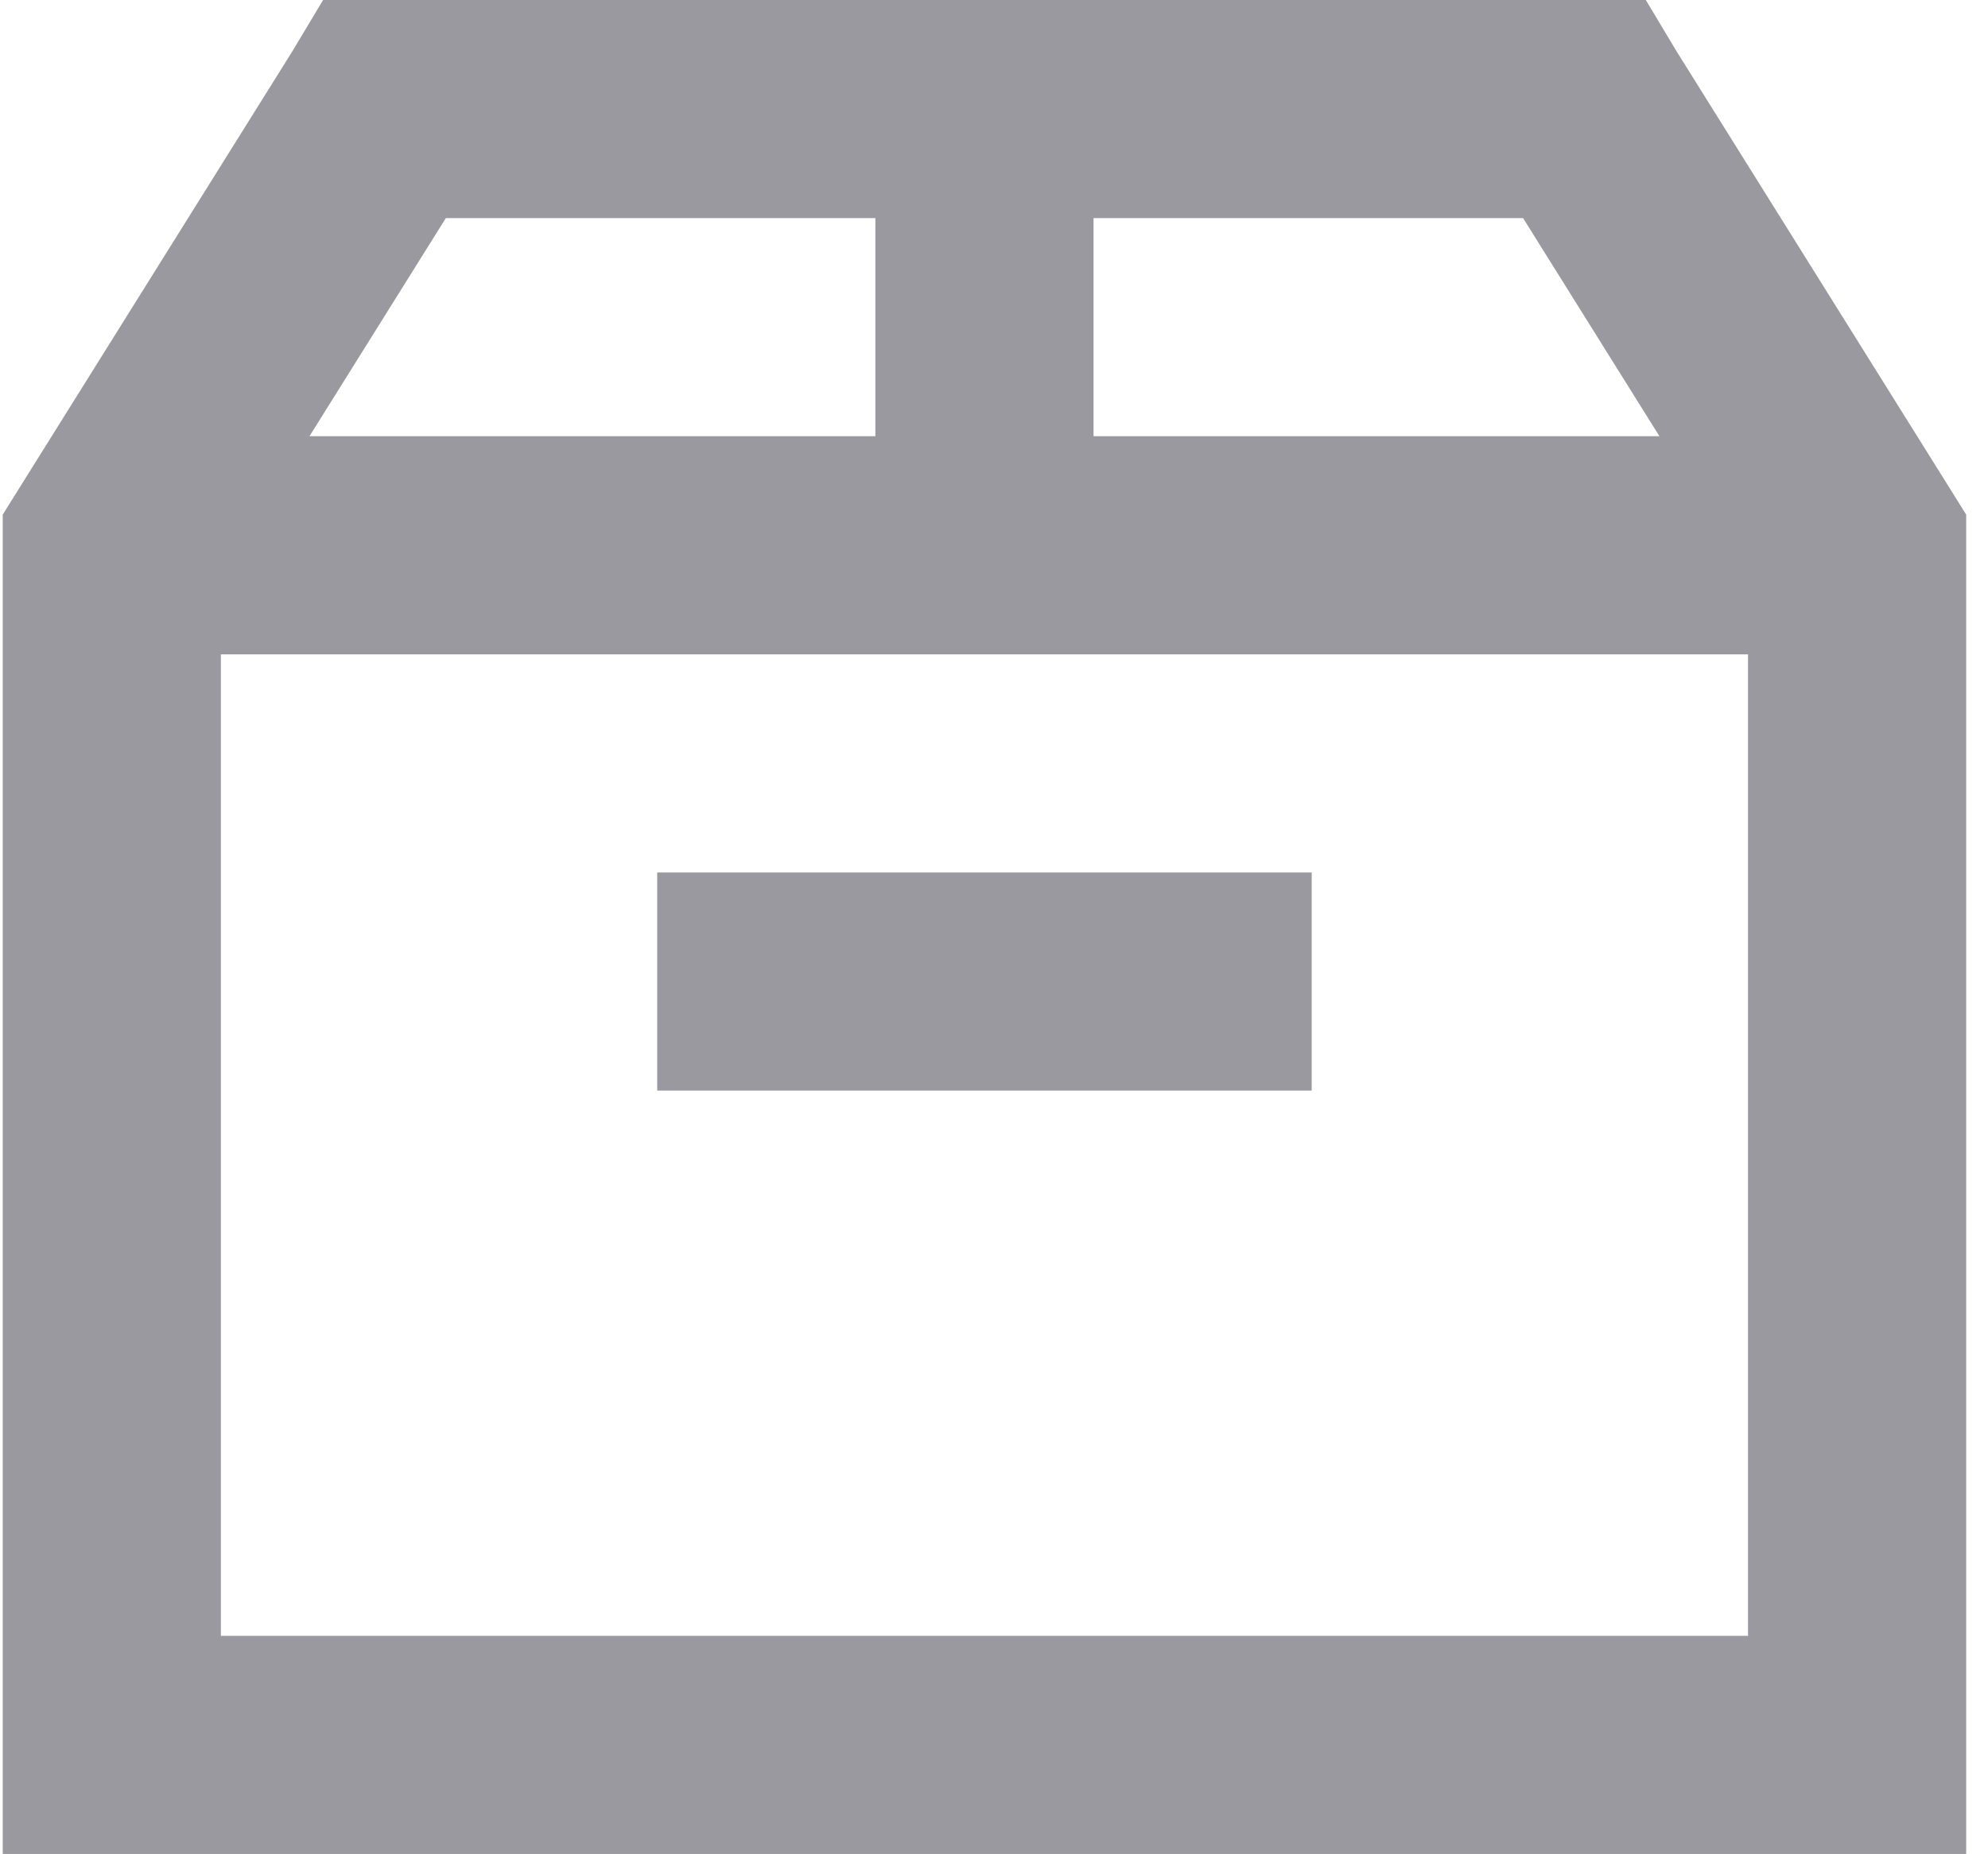 <?xml version="1.0" encoding="UTF-8" standalone="no"?>
<svg
   xmlns:dc="http://purl.org/dc/elements/1.1/"
   xmlns:cc="http://creativecommons.org/ns#"
   xmlns:rdf="http://www.w3.org/1999/02/22-rdf-syntax-ns#"
   xmlns:svg="http://www.w3.org/2000/svg"
   xmlns="http://www.w3.org/2000/svg"
   xmlns:sodipodi="http://sodipodi.sourceforge.net/DTD/sodipodi-0.dtd"
   xmlns:inkscape="http://www.inkscape.org/namespaces/inkscape"
   viewBox="0 0 18.225 17"
   enable-background="new 0 0 24 24"
   width="72.9"
   height="68"
   id="svg2"
   version="1.1"
   inkscape:version="0.91 r13725"
   sodipodi:docname="cat_9.svg">
  <defs
     id="defs8" />
  <sodipodi:namedview
     pagecolor="#ffffff"
     bordercolor="#666666"
     borderopacity="1"
     objecttolerance="10"
     gridtolerance="10"
     guidetolerance="10"
     inkscape:pageopacity="0"
     inkscape:pageshadow="2"
     inkscape:window-width="1680"
     inkscape:window-height="1028"
     id="namedview6"
     showgrid="false"
     fit-margin-left="0.1"
     fit-margin-bottom="0"
     fit-margin-top="0"
     fit-margin-right="0"
     inkscape:snap-text-baseline="true"
     inkscape:zoom="2.4583333"
     inkscape:cx="-11.69661"
     inkscape:cy="44.000002"
     inkscape:window-x="-8"
     inkscape:window-y="-8"
     inkscape:window-maximized="1"
     inkscape:current-layer="svg2" />
  <path
     style="color:#000000;line-height:normal;font-family:'Bitstream Vera Sans';-inkscape-font-specification:'Bitstream Vera Sans';text-indent:0;text-align:start;text-transform:none;block-progression:tb;overflow:visible;enable-background:accumulate;fill:#99999f;fill-opacity:1"
     d="m 2.962,0 -0.281,0.469 -2.5,4 -0.156,0.25 0,0.281 0,11 0,1 1,0 16,0 1,0 0,-1 0,-11 0,-0.281 -0.156,-0.25 -2.5,-4 L 15.088,0 14.525,0 3.525,0 2.962,0 Z m 1.125,2 3.938,0 0,2 -5.188,0 1.25,-2 z m 5.938,0 3.938,0 1.25,2 -5.188,0 0,-2 z m -8,4 14,0 0,9 -14,0 0,-9 z m 4,2 0,2 6,0 0,-2 -6,0 z"
     overflow="visible"
     id="path4"
     inkscape:connector-curvature="0" />
</svg>
